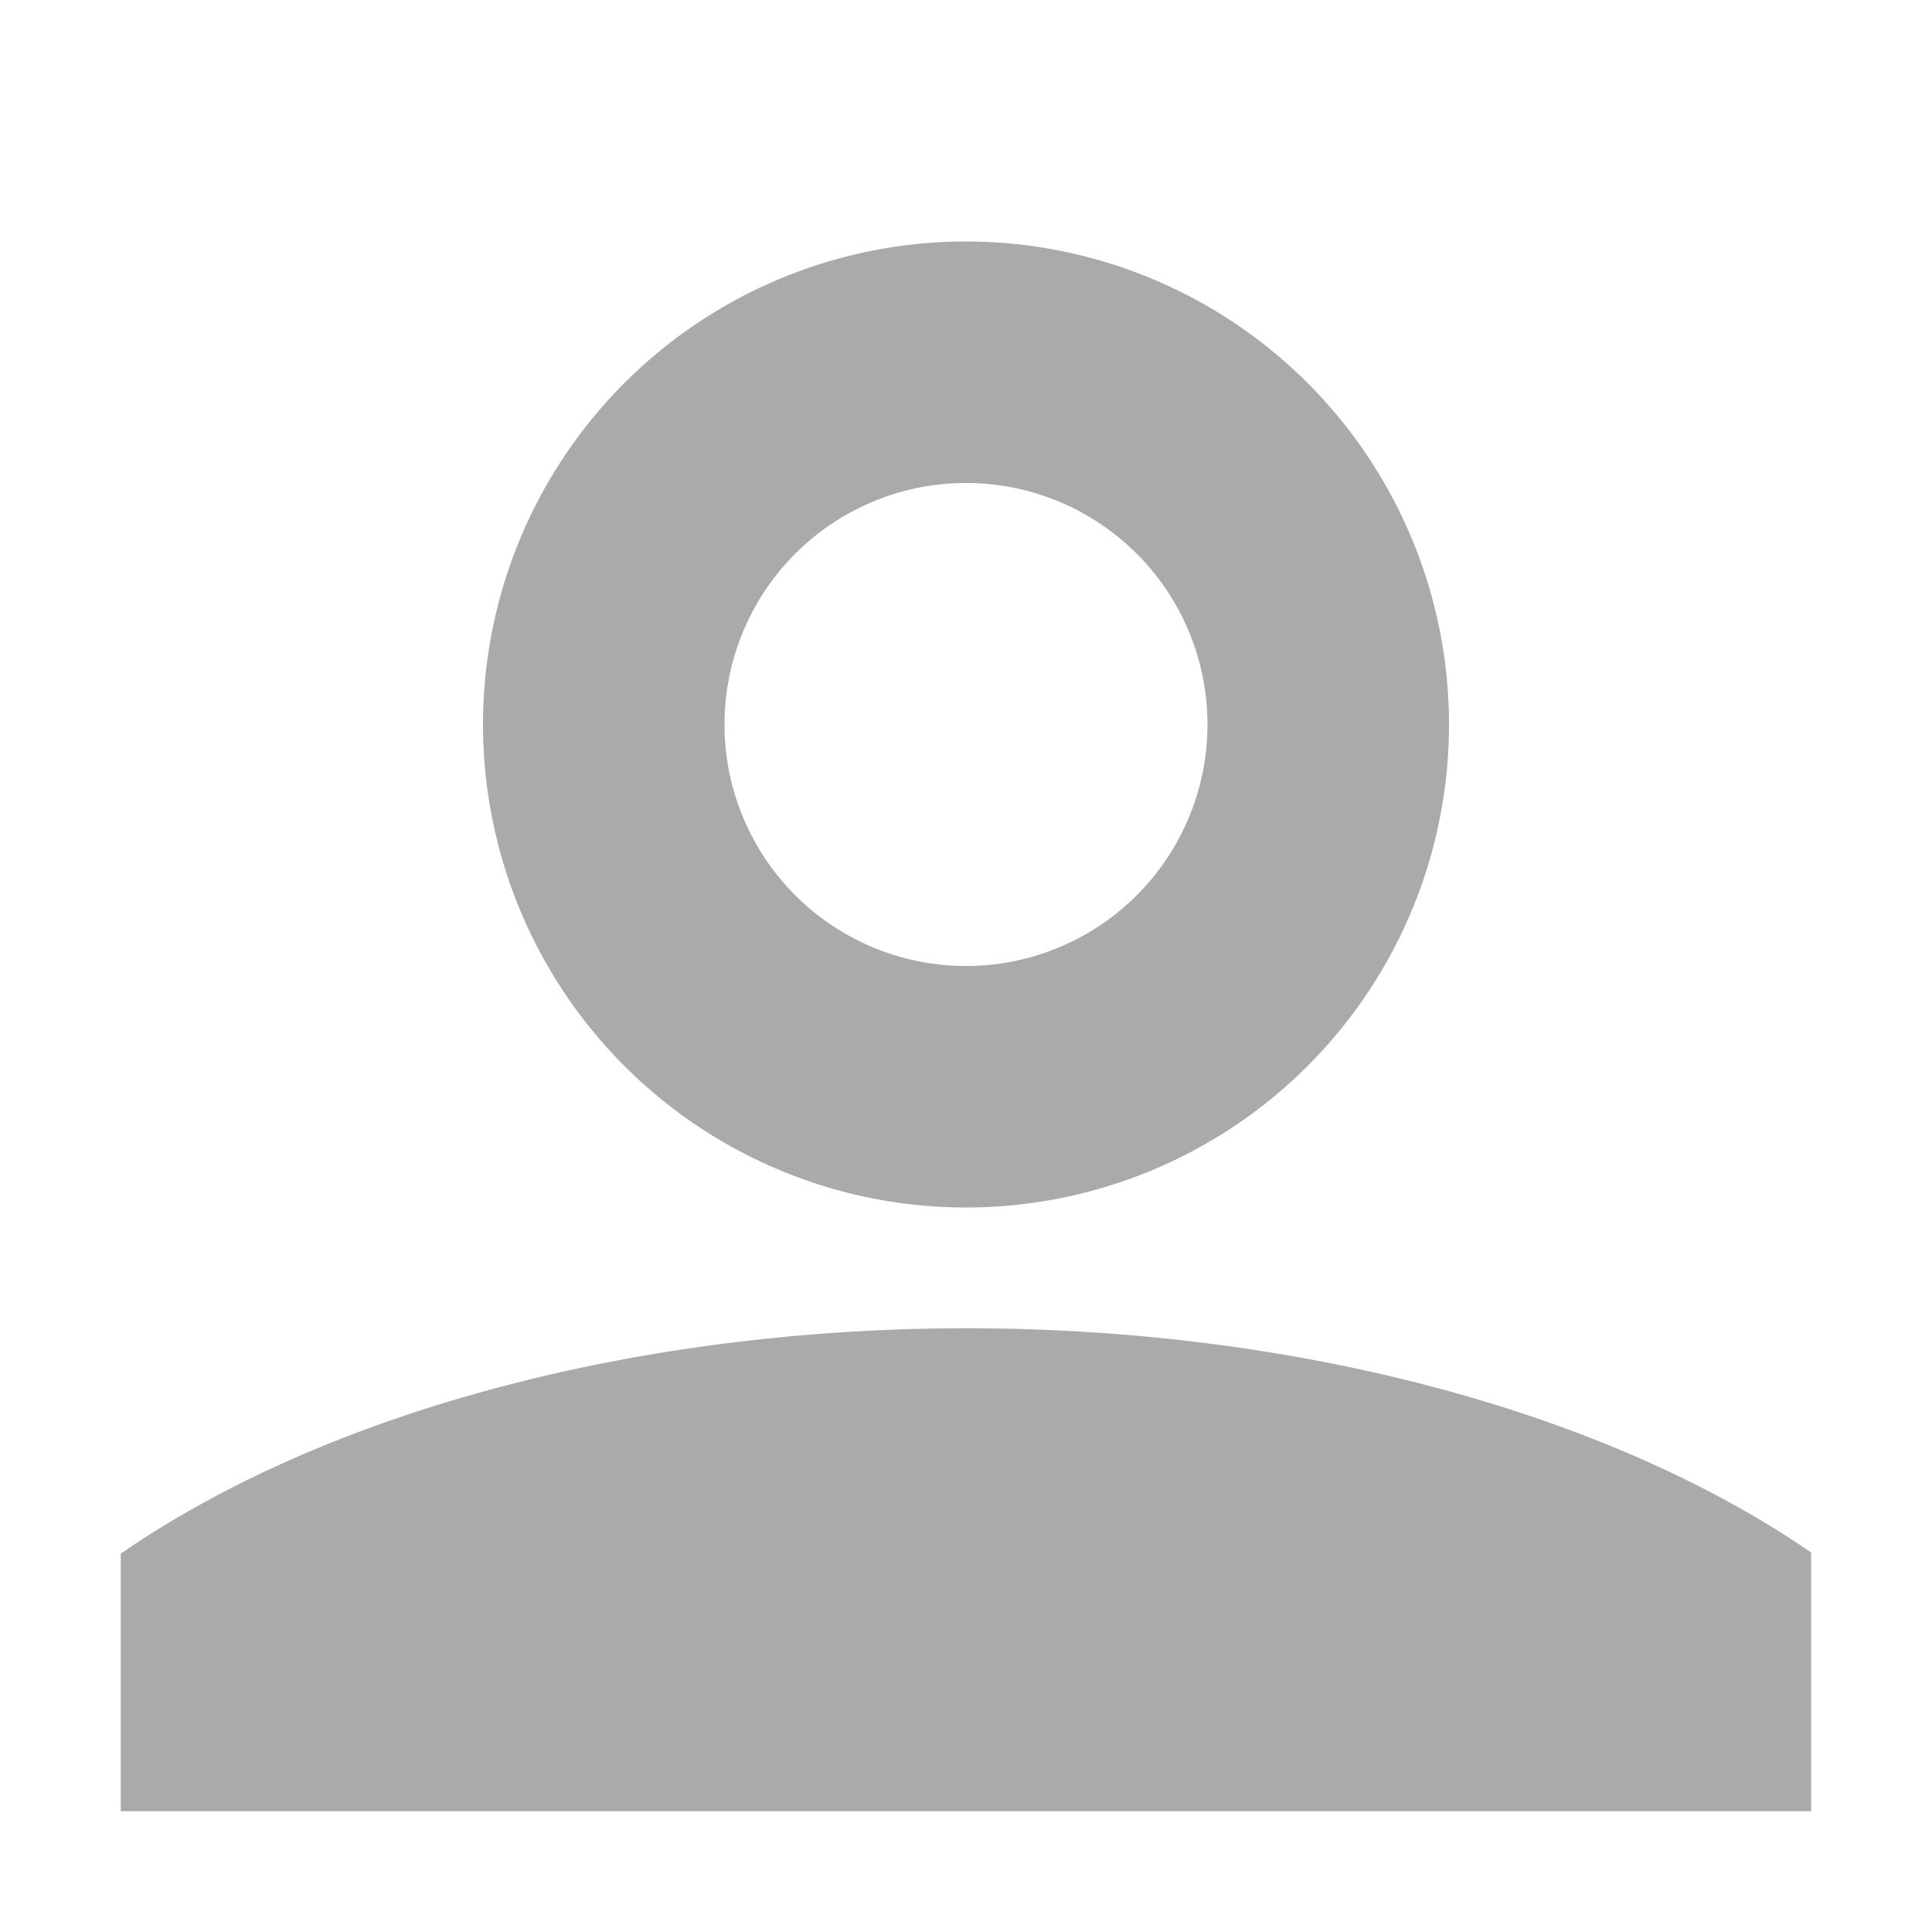 <svg width="16" height="16" version="1.1" viewBox="0 0 16 16" xmlns="http://www.w3.org/2000/svg">
 <defs>
  <style id="current-color-scheme" type="text/css">.ColorScheme-Text { color:#aaaaaa; } .ColorScheme-Highlight { color:#ff9800; }</style>
 </defs>
 <path d="m8 2a4 4 0 0 0-4 4 4 4 0 0 0 4 4 4 4 0 0 0 4-4 4 4 0 0 0-4-4zm0 2a2 2 0 0 1 2 2 2 2 0 0 1-2 2 2 2 0 0 1-2-2 2 2 0 0 1 2-2zm0 7a9 5 0 0 0-7 1.867v0.133 2h0.408 13.191 0.4v-2-0.143a9 5 0 0 0-7-1.857z" class="ColorScheme-Text" fill="currentColor"/>
</svg>
